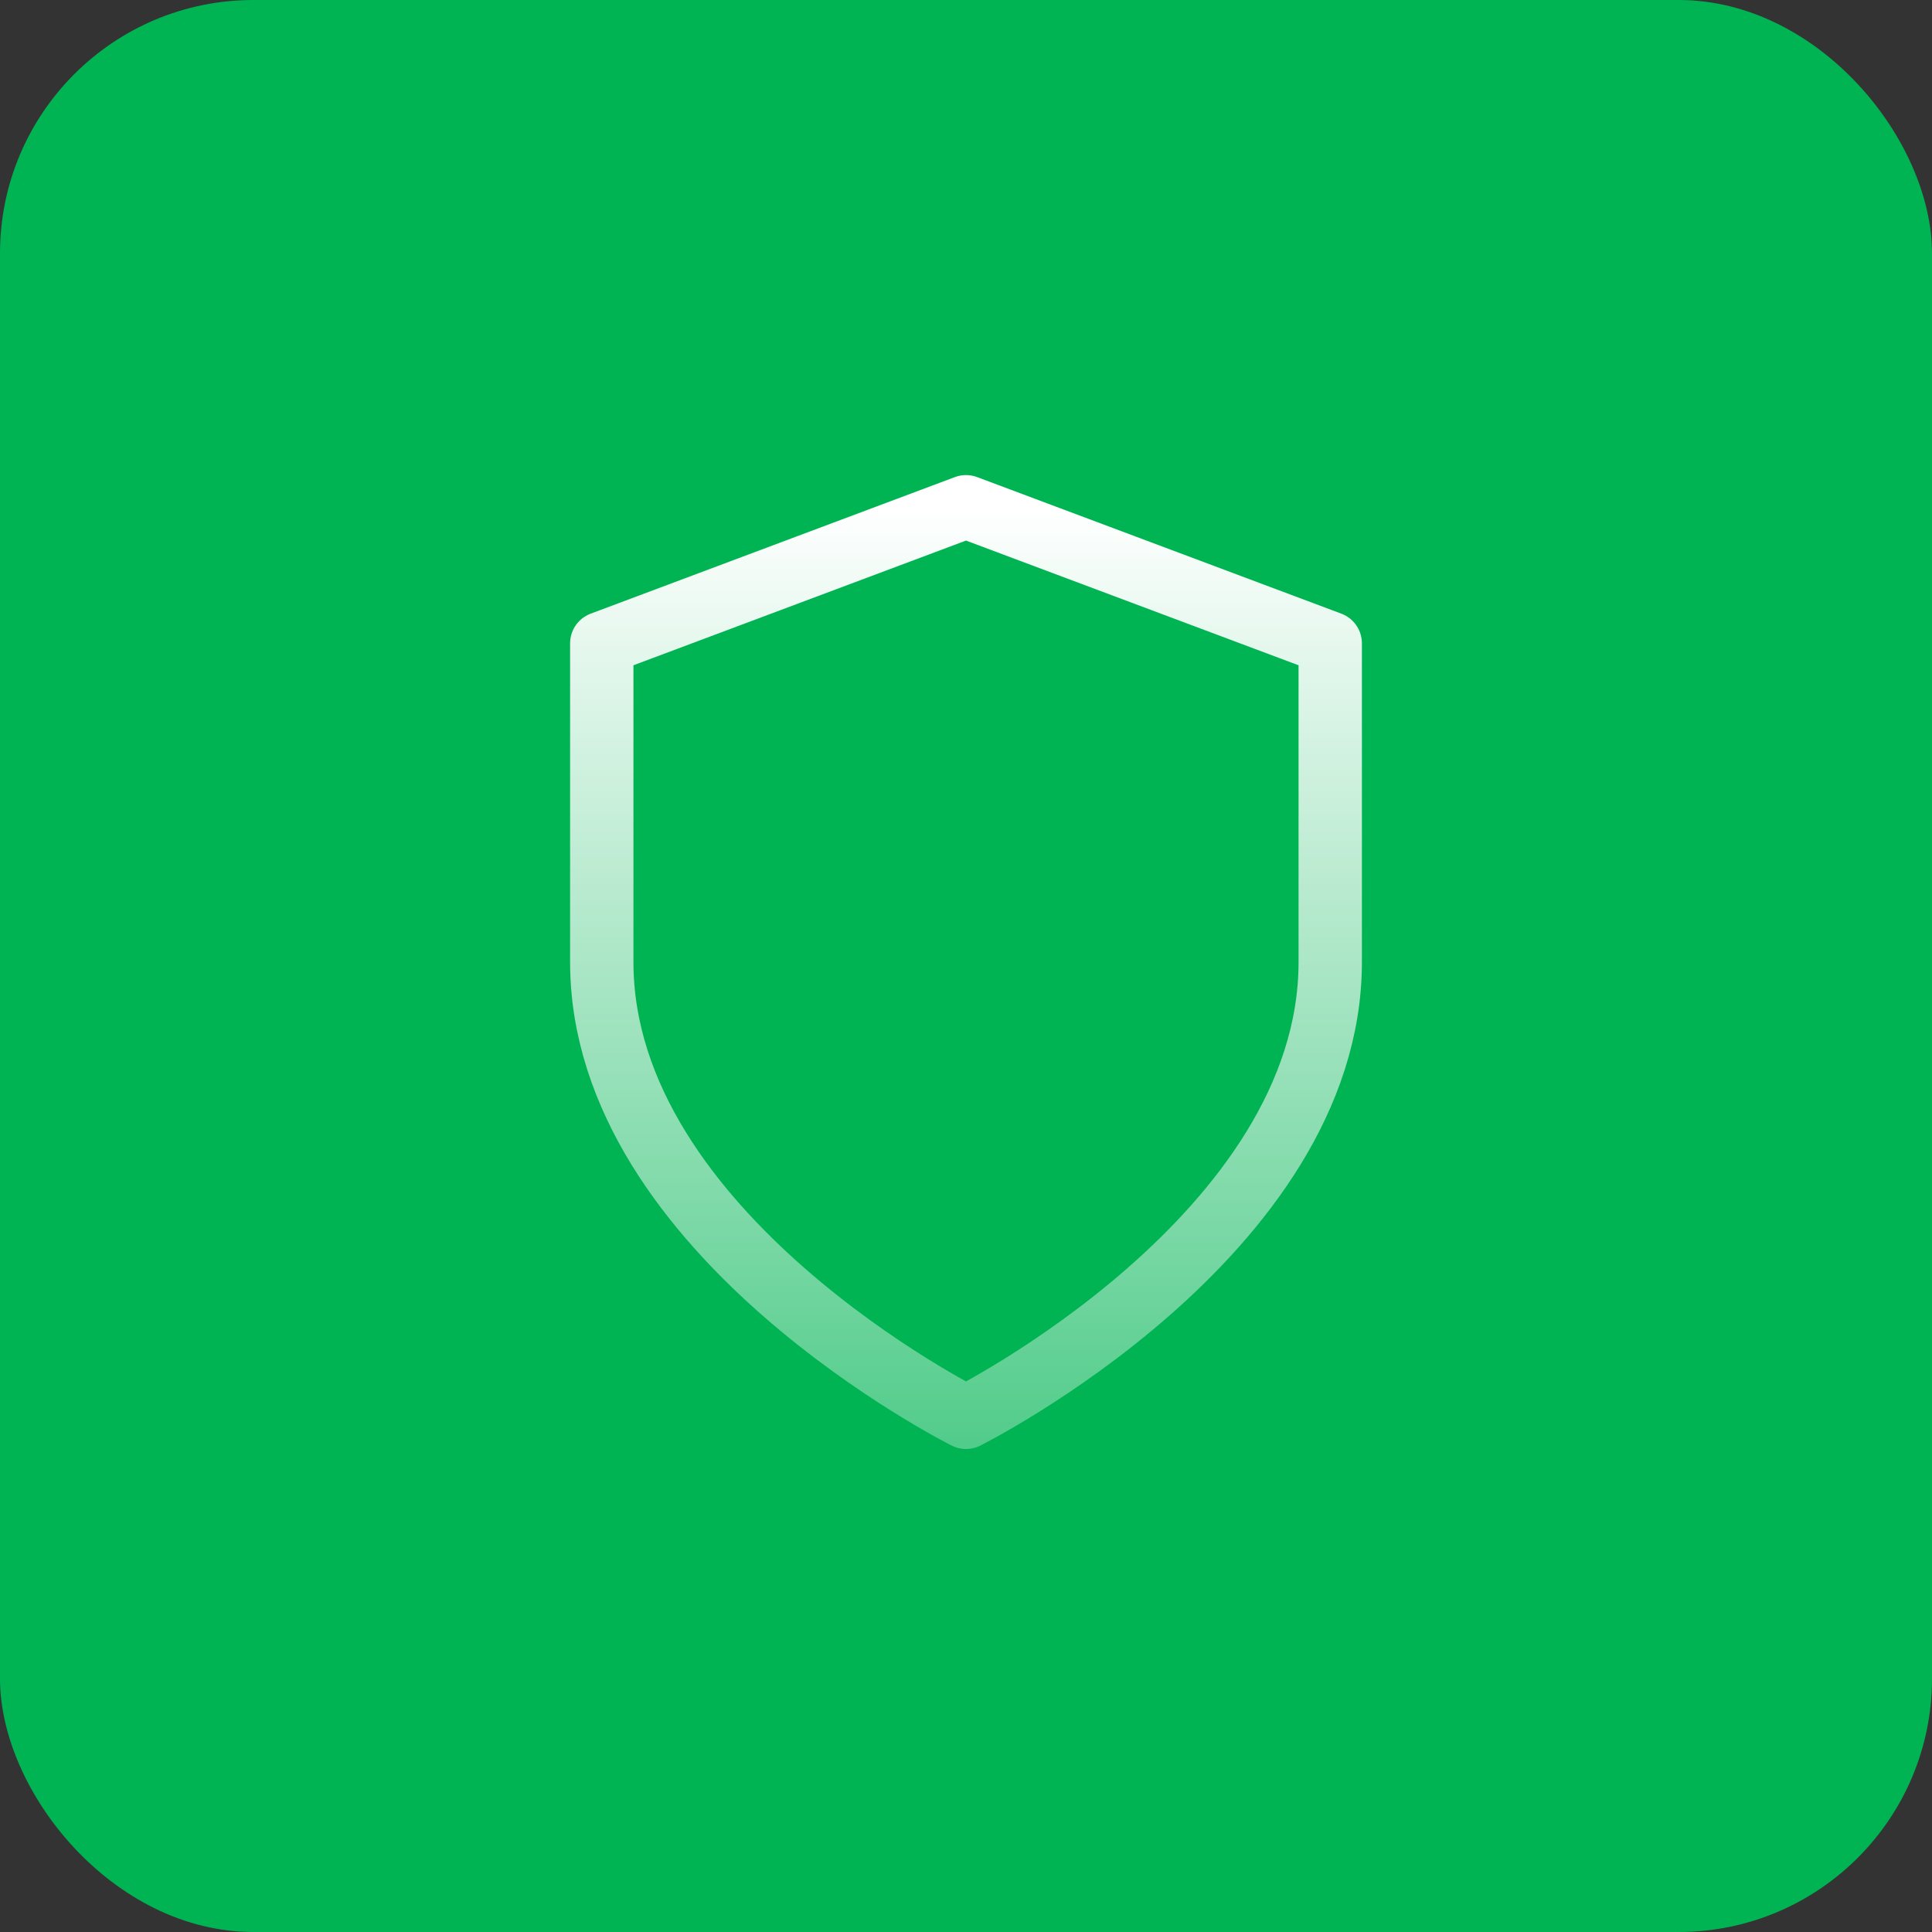 <svg width="61" height="61" viewBox="0 0 61 61" fill="none" xmlns="http://www.w3.org/2000/svg">
<rect x="0" y="0" width="61" height="61" fill="#333333" stroke="none"/>
<rect width="61" height="61" rx="8" fill="#00B453"/>
<path d="M30.5 44.75C30.5 44.75 42 39 42 30.375V20.312L30.5 16L19 20.312V30.375C19 39 30.5 44.75 30.5 44.75Z" stroke="url(#paint0_linear_1311_399)" stroke-width="2" stroke-linecap="round" stroke-linejoin="round"/>
<defs>
<linearGradient id="paint0_linear_1311_399" x1="30.5" y1="16" x2="30.5" y2="59.7" gradientUnits="userSpaceOnUse">
<stop stop-color="white"/>
<stop offset="1" stop-color="white" stop-opacity="0"/>
</linearGradient>
</defs>
</svg>
